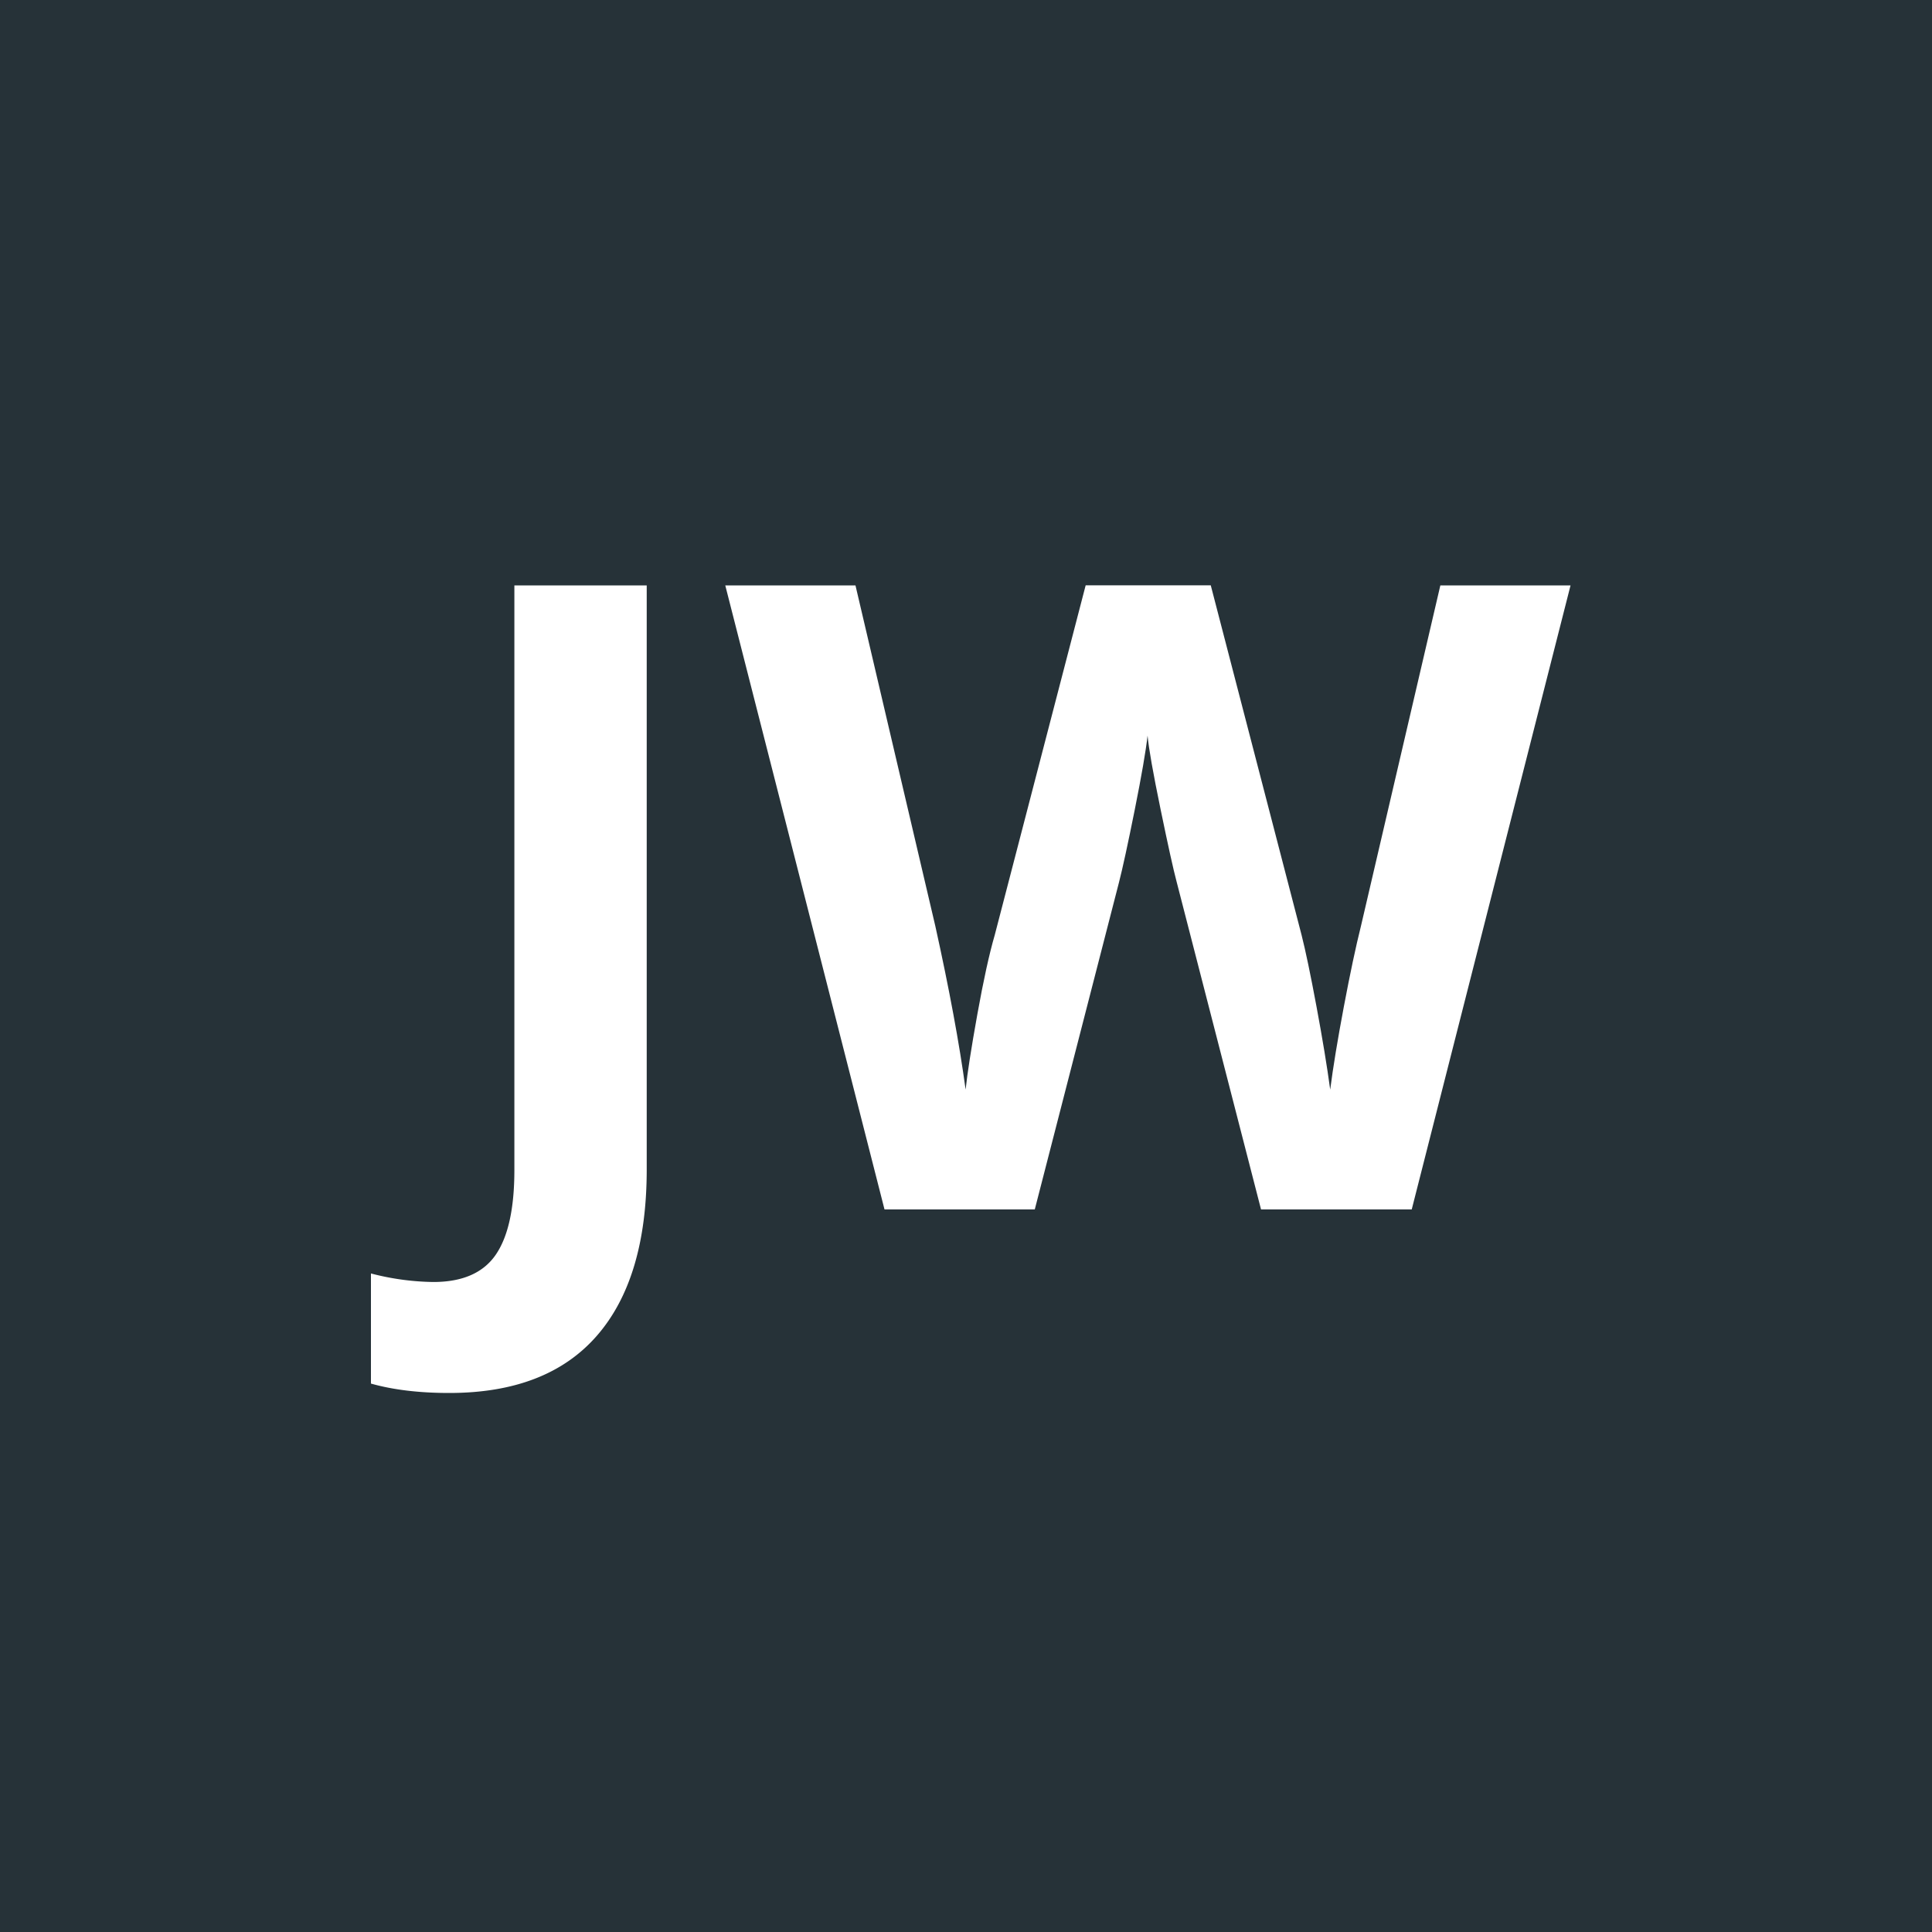 <svg xmlns="http://www.w3.org/2000/svg" viewBox="0 0 1000 1000">
    <defs>
        <style>.a{fill:#263238;}.b{fill:#fff;}</style>
    </defs>
    <title>favicon</title>
    <rect class="a" width="1000" height="1000"/>
    <path class="b"
          d="M232.44,721q-23.2,0-40.44-4.86v-57a133.85,133.85,0,0,0,32.26,4.42q22.55,0,32.26-14t9.72-43.86V303h68.5V605.26q0,56.57-25.85,86.17T232.44,721Z"/>
    <path class="b"
          d="M730.71,626h-78L609,456.33q-2.43-9.06-8.29-37.45t-6.73-38.12q-1.34,11.92-6.63,38.34t-8.18,37.67L535.6,626H457.82L375.4,303h67.39l41.33,176.33q10.81,48.84,15.68,84.63,1.33-12.6,6.08-39t9-41l47.06-181h64.75L673.7,484q3.09,12.15,7.74,37.12t7.07,42.87q2.21-17.24,7.07-43t8.84-41.65L745.52,303h67.39Z"/>
</svg>